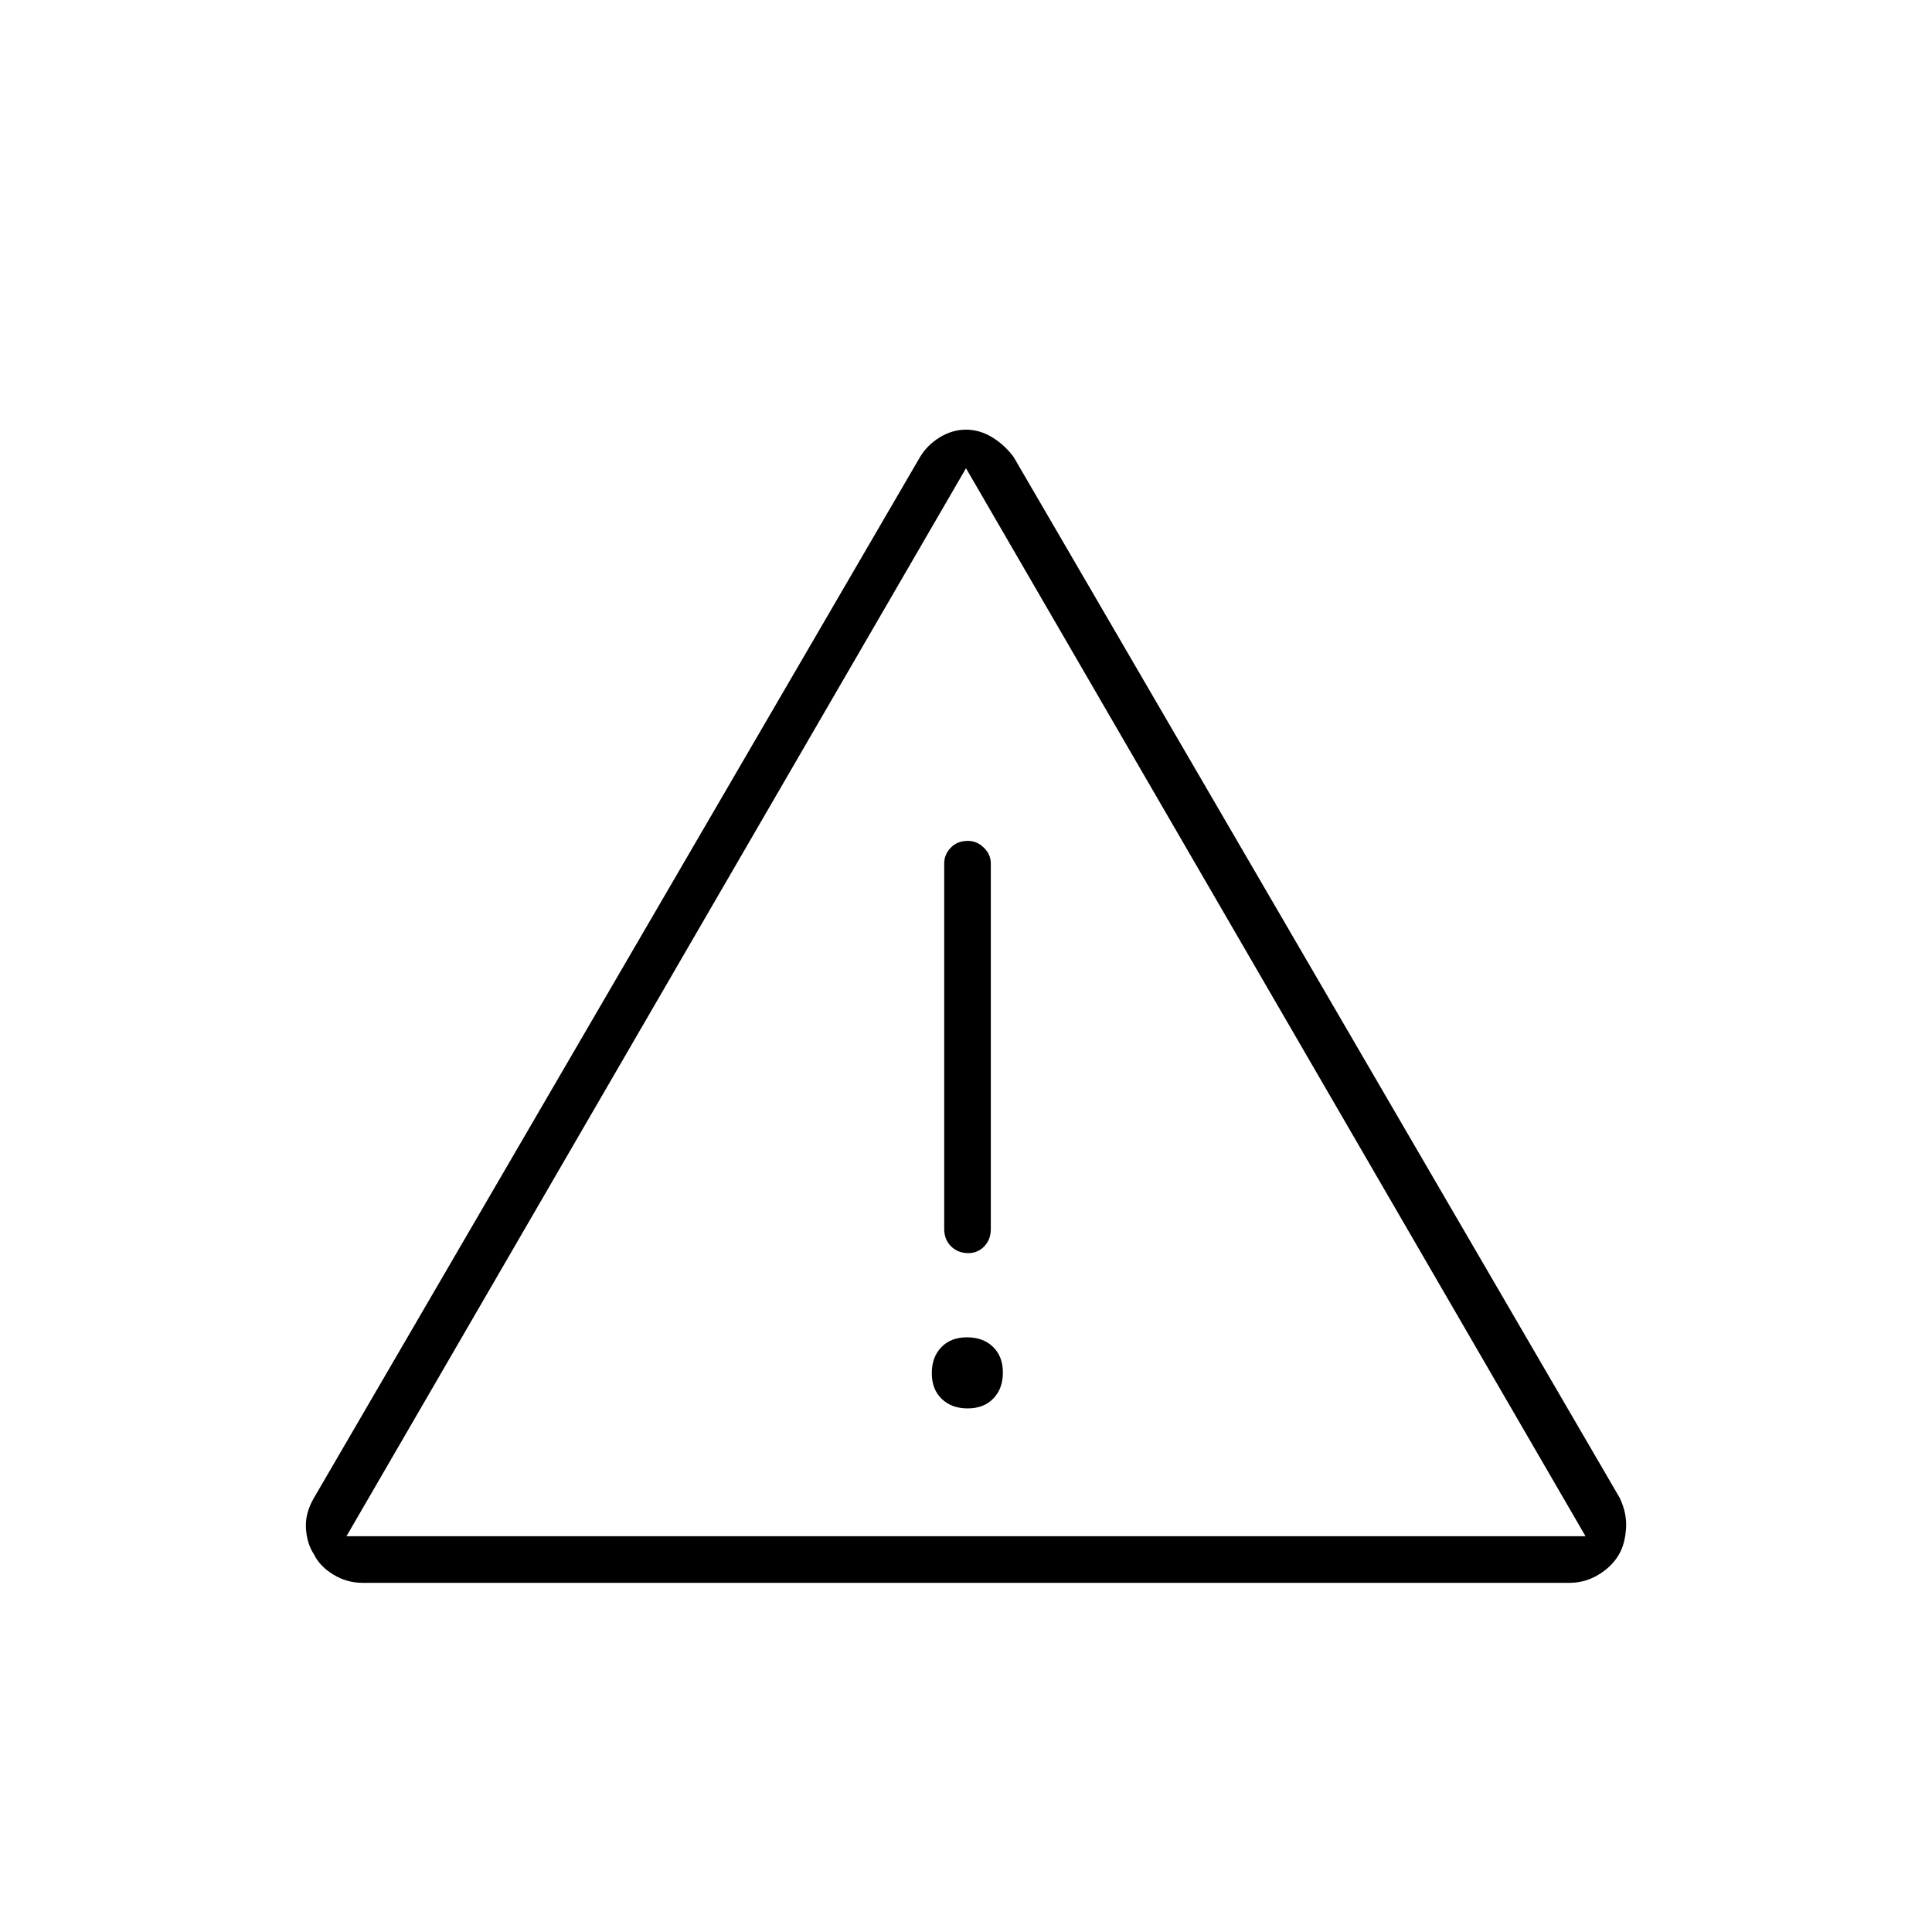 <svg xmlns="http://www.w3.org/2000/svg" height="40" viewBox="0 -960 960 960" width="40"><path d="M180.09-173.5q-7.76 0-14.48-4.11-6.73-4.11-9.61-10.06-3.44-5.16-3.97-12.75-.53-7.58 3.97-15.28l301.08-517.08q3.59-6.05 9.84-9.89 6.25-3.83 13.08-3.83t13.08 3.83q6.25 3.84 10.63 9.82L804.83-215.7q3.67 7.7 3.14 15.28-.53 7.59-3.47 12.75-3.38 5.95-10.11 10.06-6.72 4.11-14.48 4.11H180.09Zm-7.92-23.17h615.66L480-727.33 172.17-196.67Zm308.66-63.5q8 0 12.75-4.91t4.75-12.92q0-8-4.91-12.75t-12.92-4.75q-8 0-12.75 4.91-4.75 4.92-4.75 12.92t4.91 12.75q4.92 4.75 12.92 4.75Zm.33-77.16q4.67 0 7.92-3.37t3.25-8.63V-531q0-4.38-3.44-7.78-3.43-3.39-7.89-3.39-5.33 0-8.58 3.39-3.25 3.4-3.25 7.78v181.67q0 5.26 3.41 8.63 3.41 3.37 8.58 3.37ZM480-462Z"/></svg>